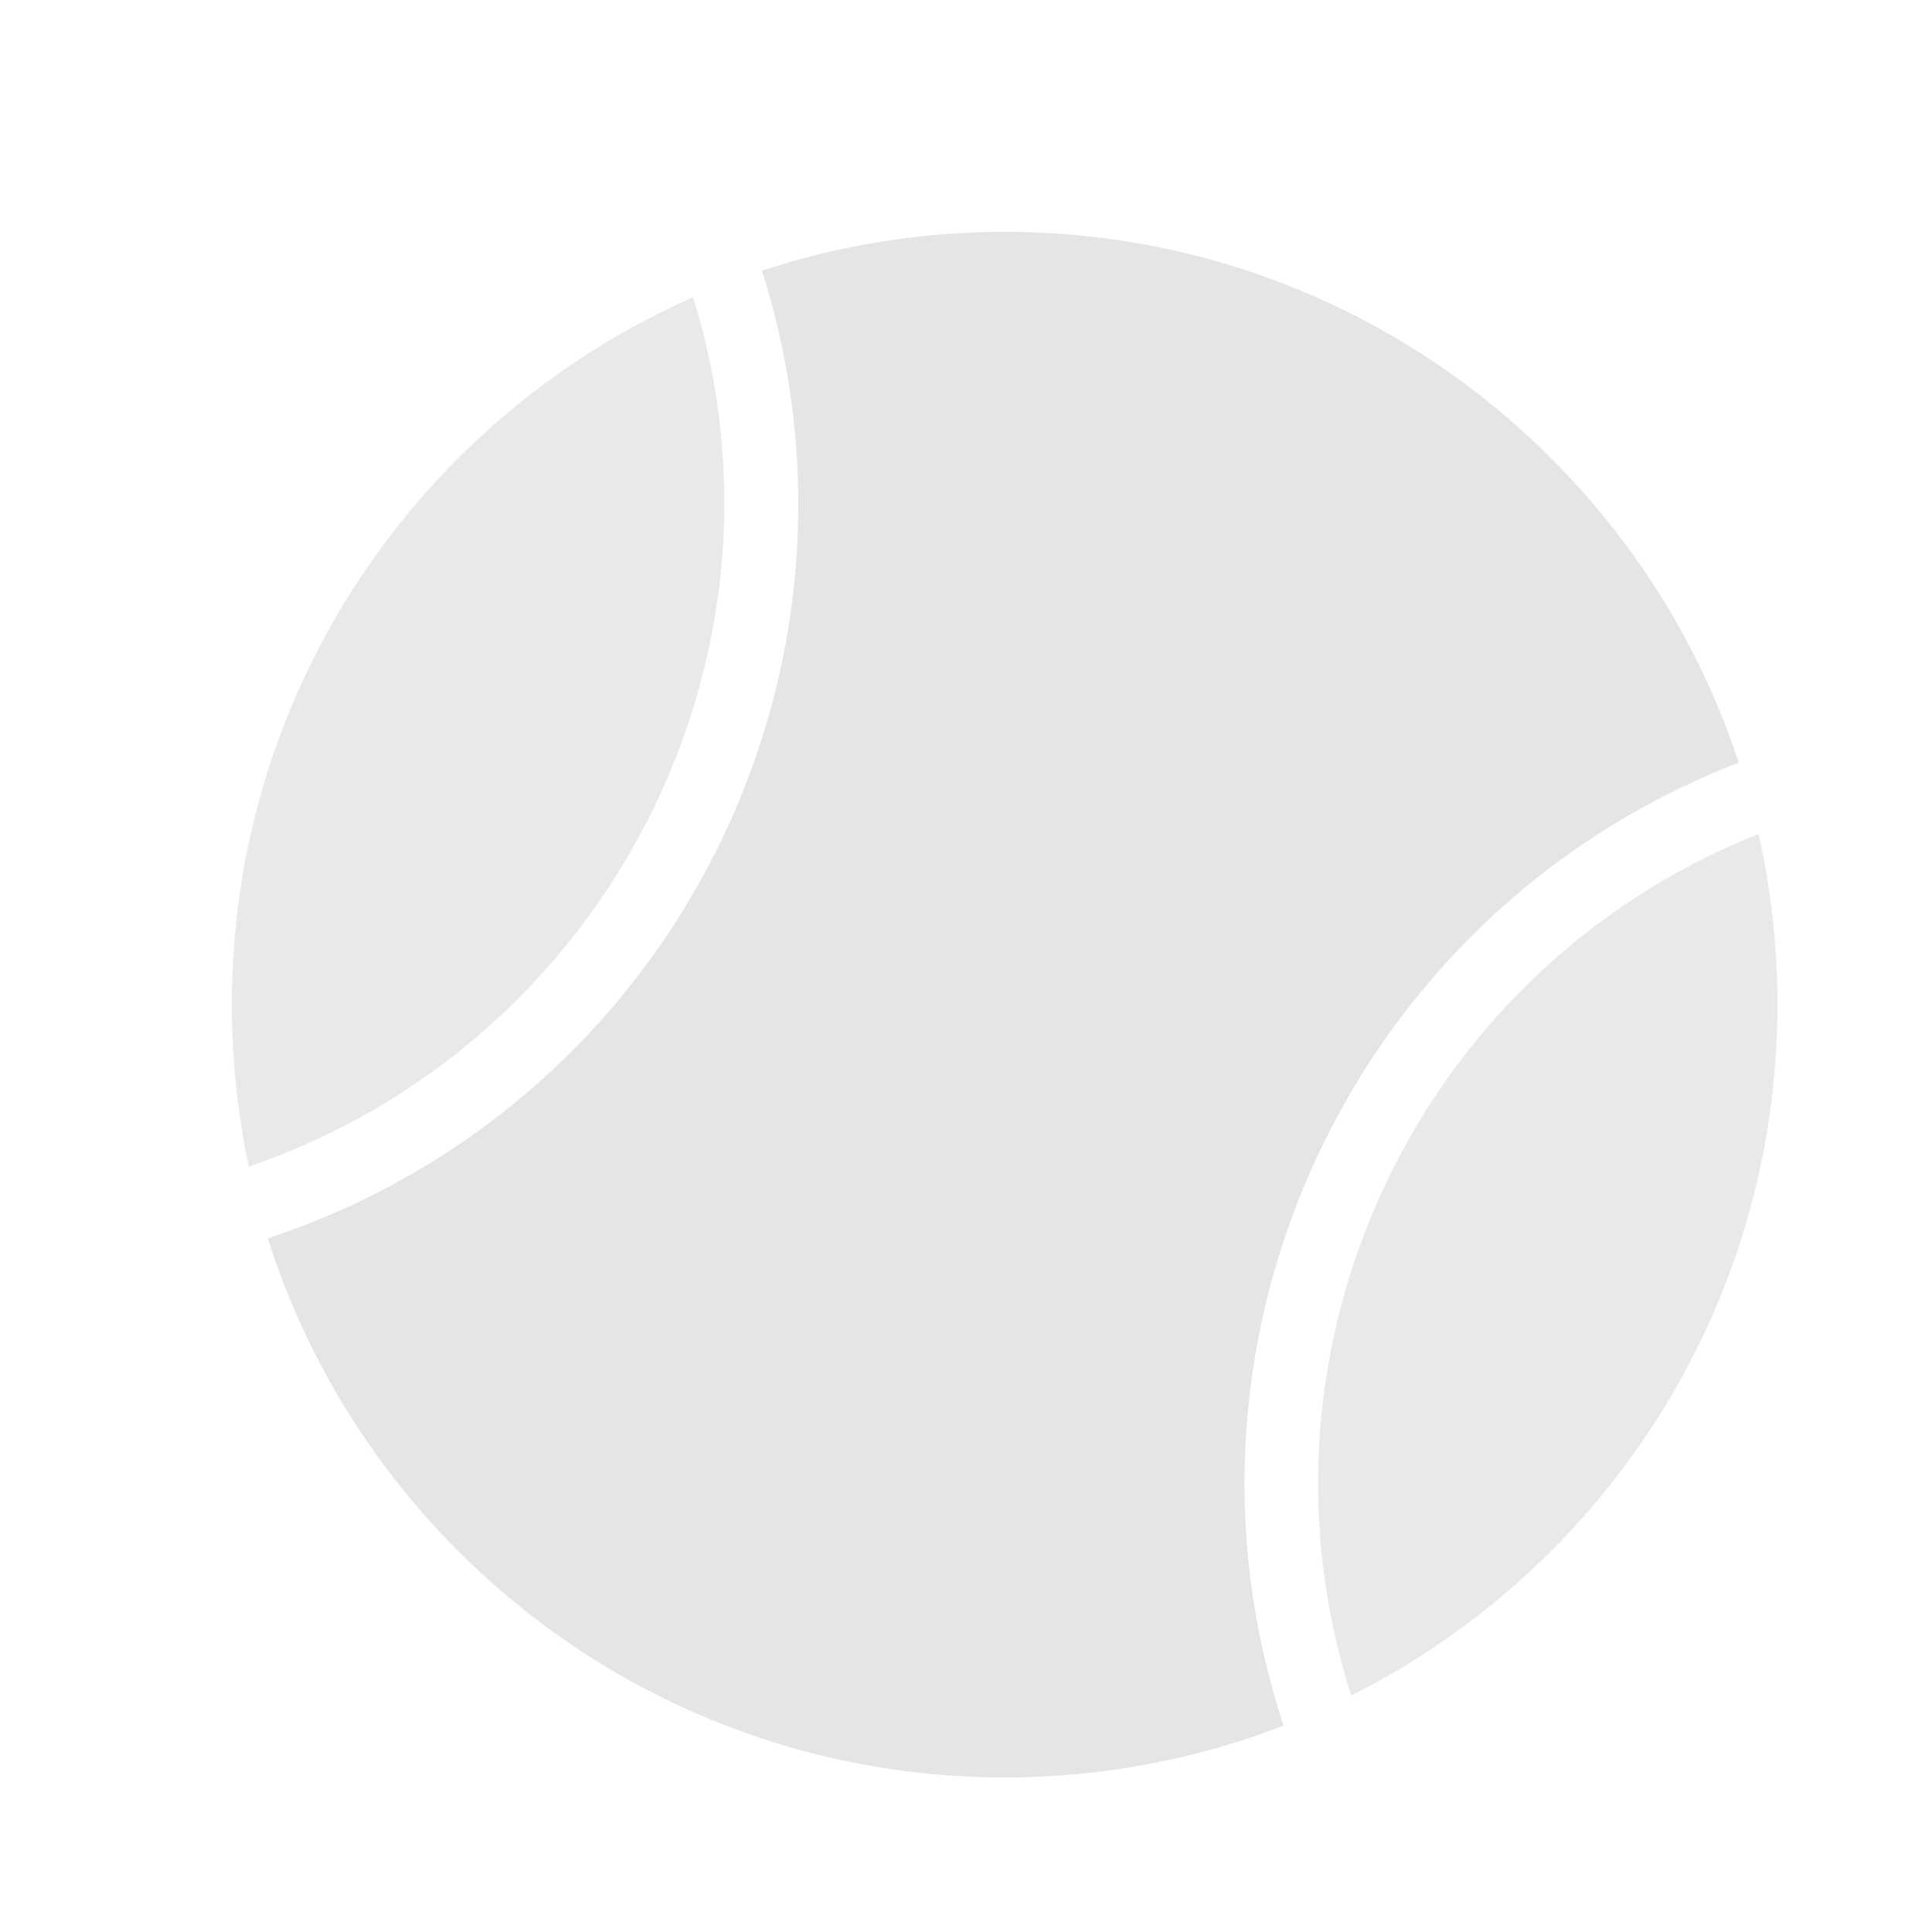 <svg width="32" height="32" viewBox="0 0 32 32" fill="none" xmlns="http://www.w3.org/2000/svg">
<g opacity="0.4">
<path fill-rule="evenodd" clip-rule="evenodd" d="M16.64 3.84C22.309 3.84 27.117 7.525 28.799 12.63L28.677 12.679C22.393 15.178 19.137 22.154 21.26 28.581C19.827 29.136 18.269 29.44 16.64 29.44C10.92 29.44 6.077 25.688 4.436 20.512L4.587 20.46C11.173 18.192 14.719 11.086 12.62 4.484C13.884 4.066 15.236 3.84 16.64 3.84Z" fill="#7C7C7C" fill-opacity="0.5"/>
<path fill-rule="evenodd" clip-rule="evenodd" d="M4.12 19.316C3.937 18.453 3.84 17.558 3.84 16.64C3.84 11.407 6.98 6.907 11.48 4.923C13.33 10.877 10.068 17.276 4.132 19.32L4.12 19.316Z" fill="#929292" fill-opacity="0.5"/>
<path fill-rule="evenodd" clip-rule="evenodd" d="M29.127 13.812C29.332 14.722 29.44 15.669 29.44 16.64C29.44 21.646 26.567 25.98 22.38 28.084C20.536 22.302 23.48 16.058 29.127 13.812V13.812Z" fill="#929292" fill-opacity="0.5"/>
</g>
</svg>
